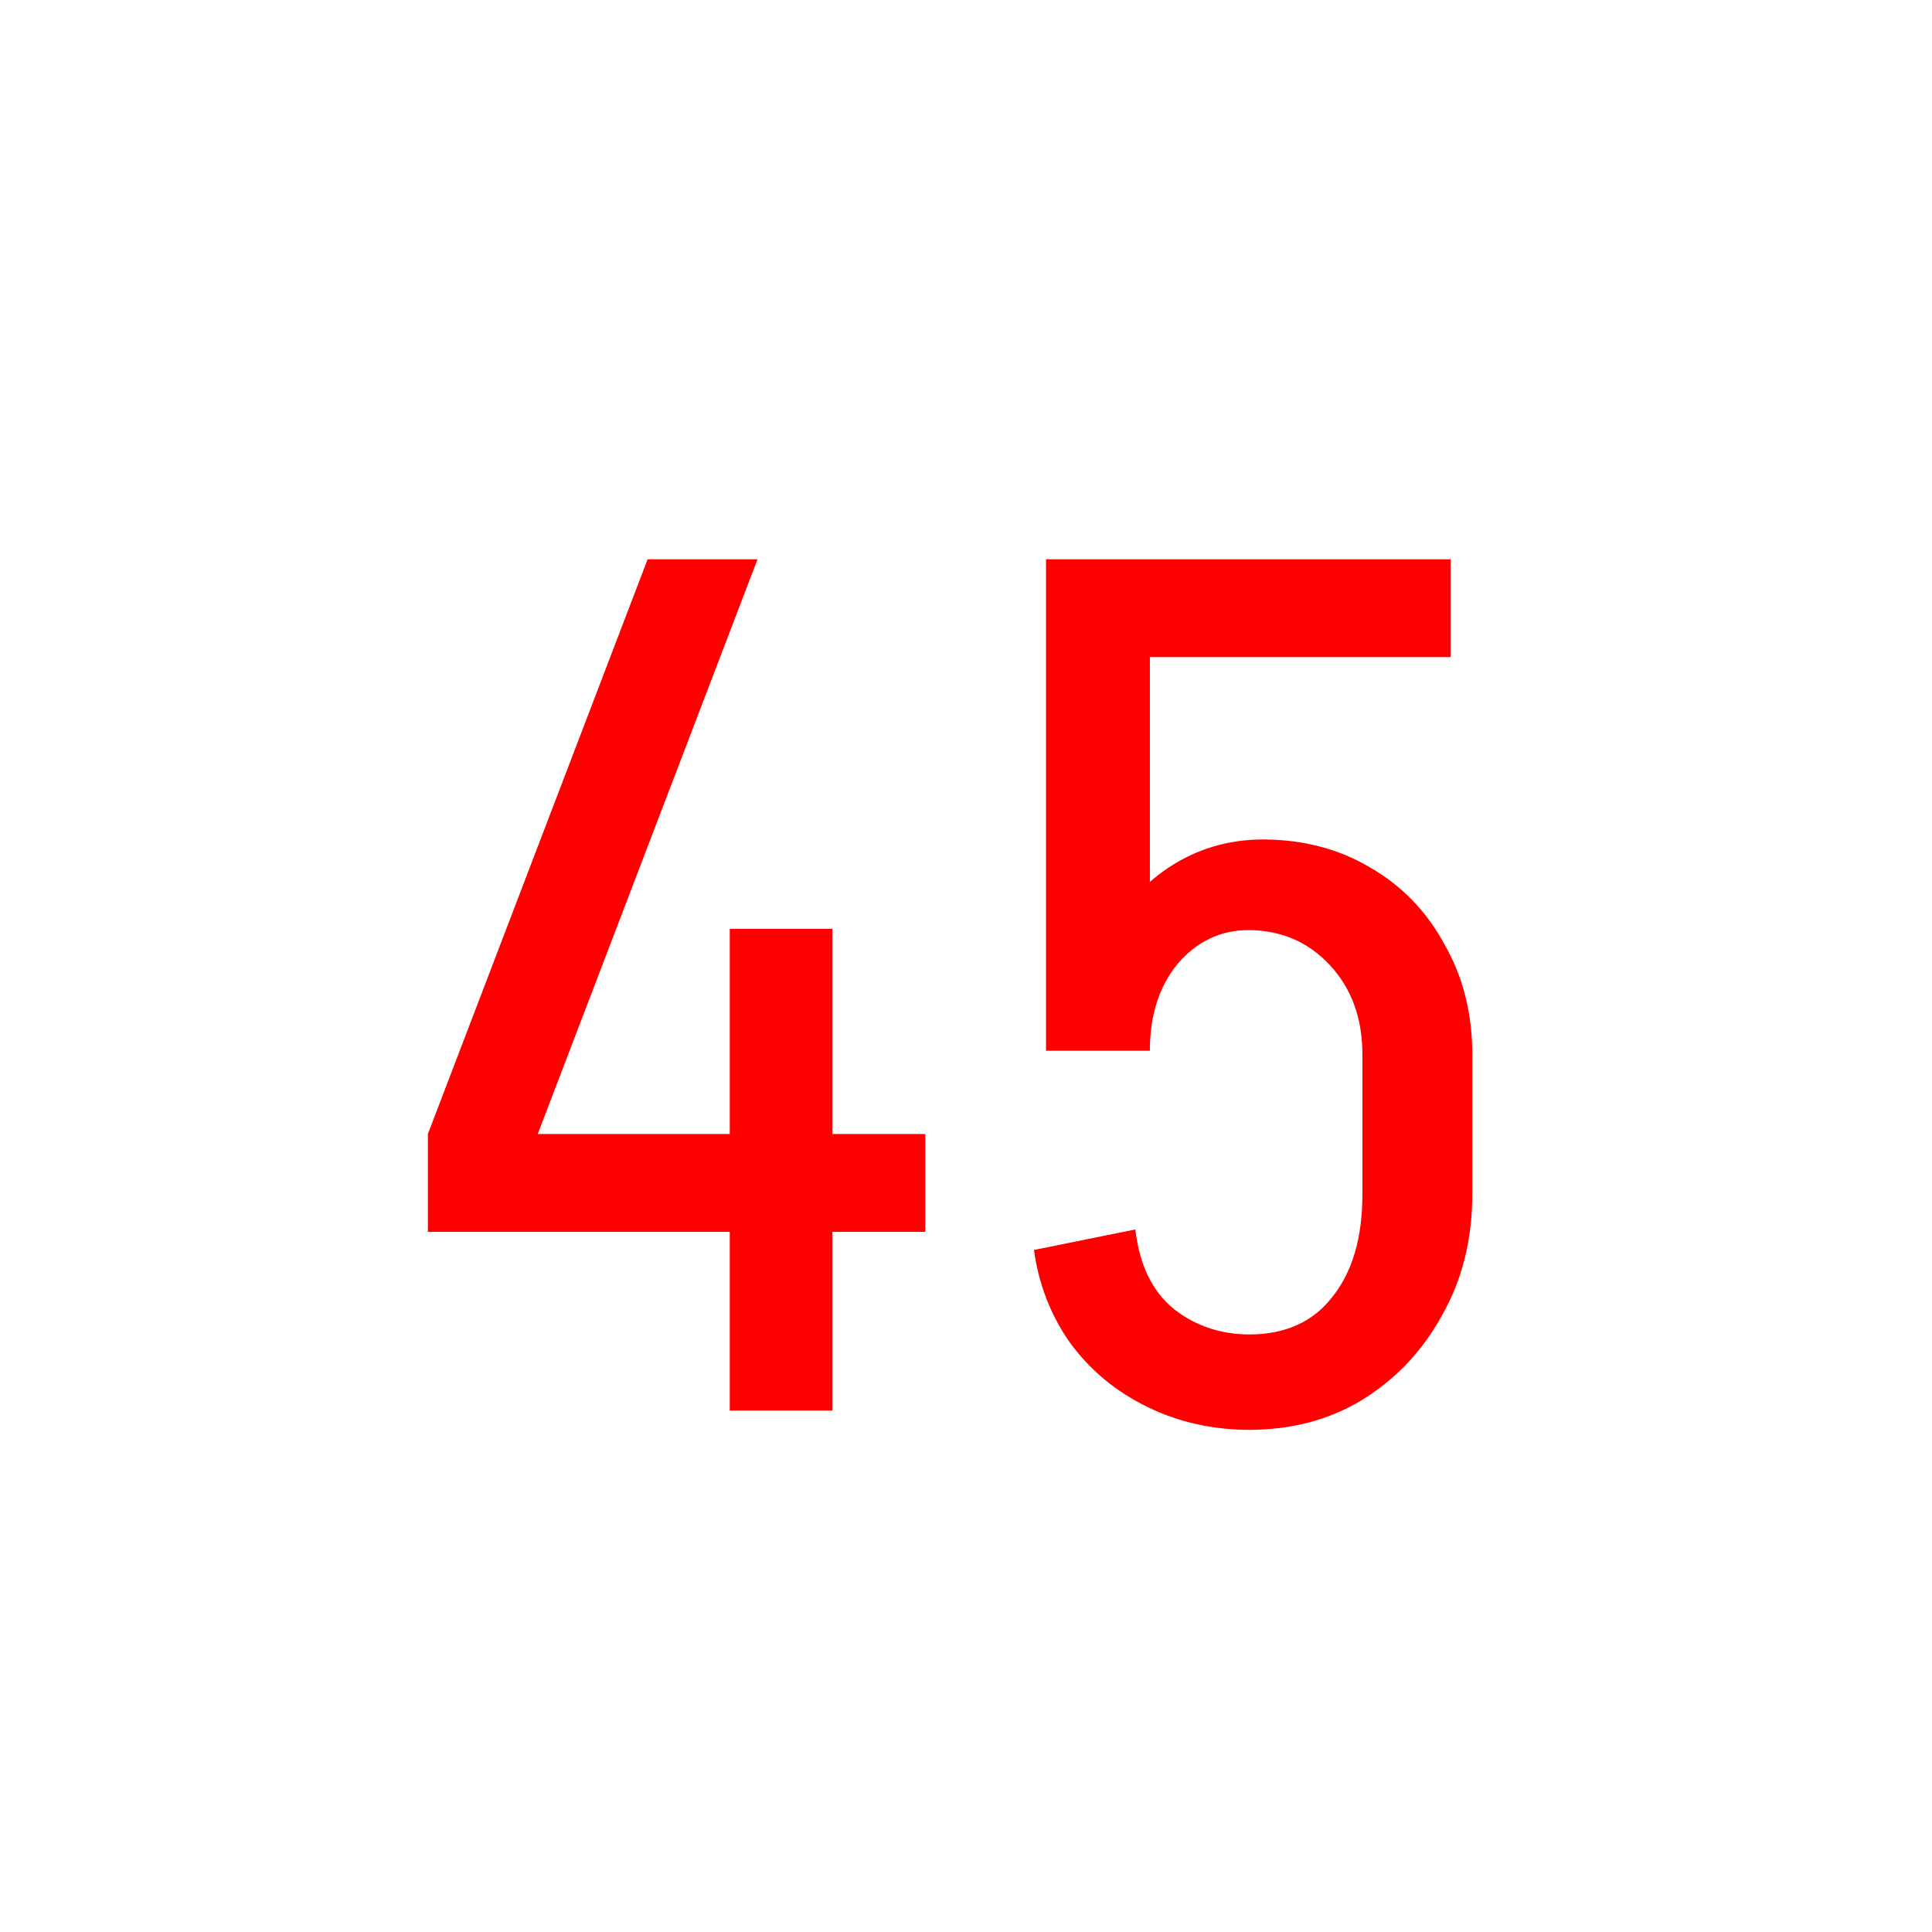 <?xml version="1.0" ?>
<svg xmlns="http://www.w3.org/2000/svg" version="1.1" width="64" height="64" viewBox="0,0,64,64">
  <g transform="translate(-208,-148)">
    <g data-paper-data="{&quot;isPaintingLayer&quot;:true}" fill-rule="nonzero" stroke="none" stroke-width="1" stroke-linecap="butt" stroke-linejoin="miter" stroke-miterlimit="10" stroke-dasharray="" stroke-dashoffset="0" style="mix-blend-mode: normal">
      <path d="M208,212v-64h64v64z" fill="none" opacity="0.988"/>
      <path d="M233.094,166.527l-7.281,19.039h6.361v-6.799h3.398v6.799h3.08v3.24h-3.08v5.92h-3.398v-5.92h-10v-3.24l7.279,-19.039z" fill="#ff0000"/>
      <path d="M242.652,166.527h13.4v3.24h-9.961v7.447c0.202,-0.175 0.415,-0.34 0.641,-0.488c0.922,-0.606 1.949,-0.911 3.08,-0.918v-0.002c0.007,0 0.014,0.002 0.021,0.002c0.006,-0 0.012,-0.002 0.018,-0.002v0.002c1.317,0.006 2.49,0.311 3.519,0.918c1.067,0.613 1.894,1.467 2.481,2.561c0.613,1.067 0.92,2.281 0.92,3.641v4.639c0,1.493 -0.333,2.827 -1,4c-0.64,1.173 -1.519,2.107 -2.639,2.801c-1.083,0.66 -2.325,0.991 -3.721,0.998v0.002c-0.007,0 -0.014,-0.002 -0.021,-0.002c-0.007,0 -0.013,0.002 -0.02,0.002v-0.002c-1.211,-0.006 -2.331,-0.257 -3.359,-0.758c-1.04,-0.507 -1.894,-1.214 -2.561,-2.121c-0.64,-0.907 -1.039,-1.933 -1.199,-3.08l3.359,-0.68c0.133,1.173 0.561,2.054 1.281,2.641c0.714,0.555 1.546,0.833 2.496,0.838c1.191,-0.004 2.107,-0.416 2.744,-1.238c0.667,-0.827 1,-1.96 1,-3.4v-4.639c0,-1.2 -0.36,-2.188 -1.08,-2.961c-0.715,-0.768 -1.616,-1.153 -2.699,-1.158c-0.925,0.005 -1.706,0.377 -2.342,1.119c-0.613,0.747 -0.92,1.706 -0.92,2.879h-3.439v-16.279z" fill="#ff0000"/>
    </g>
  </g>
</svg>